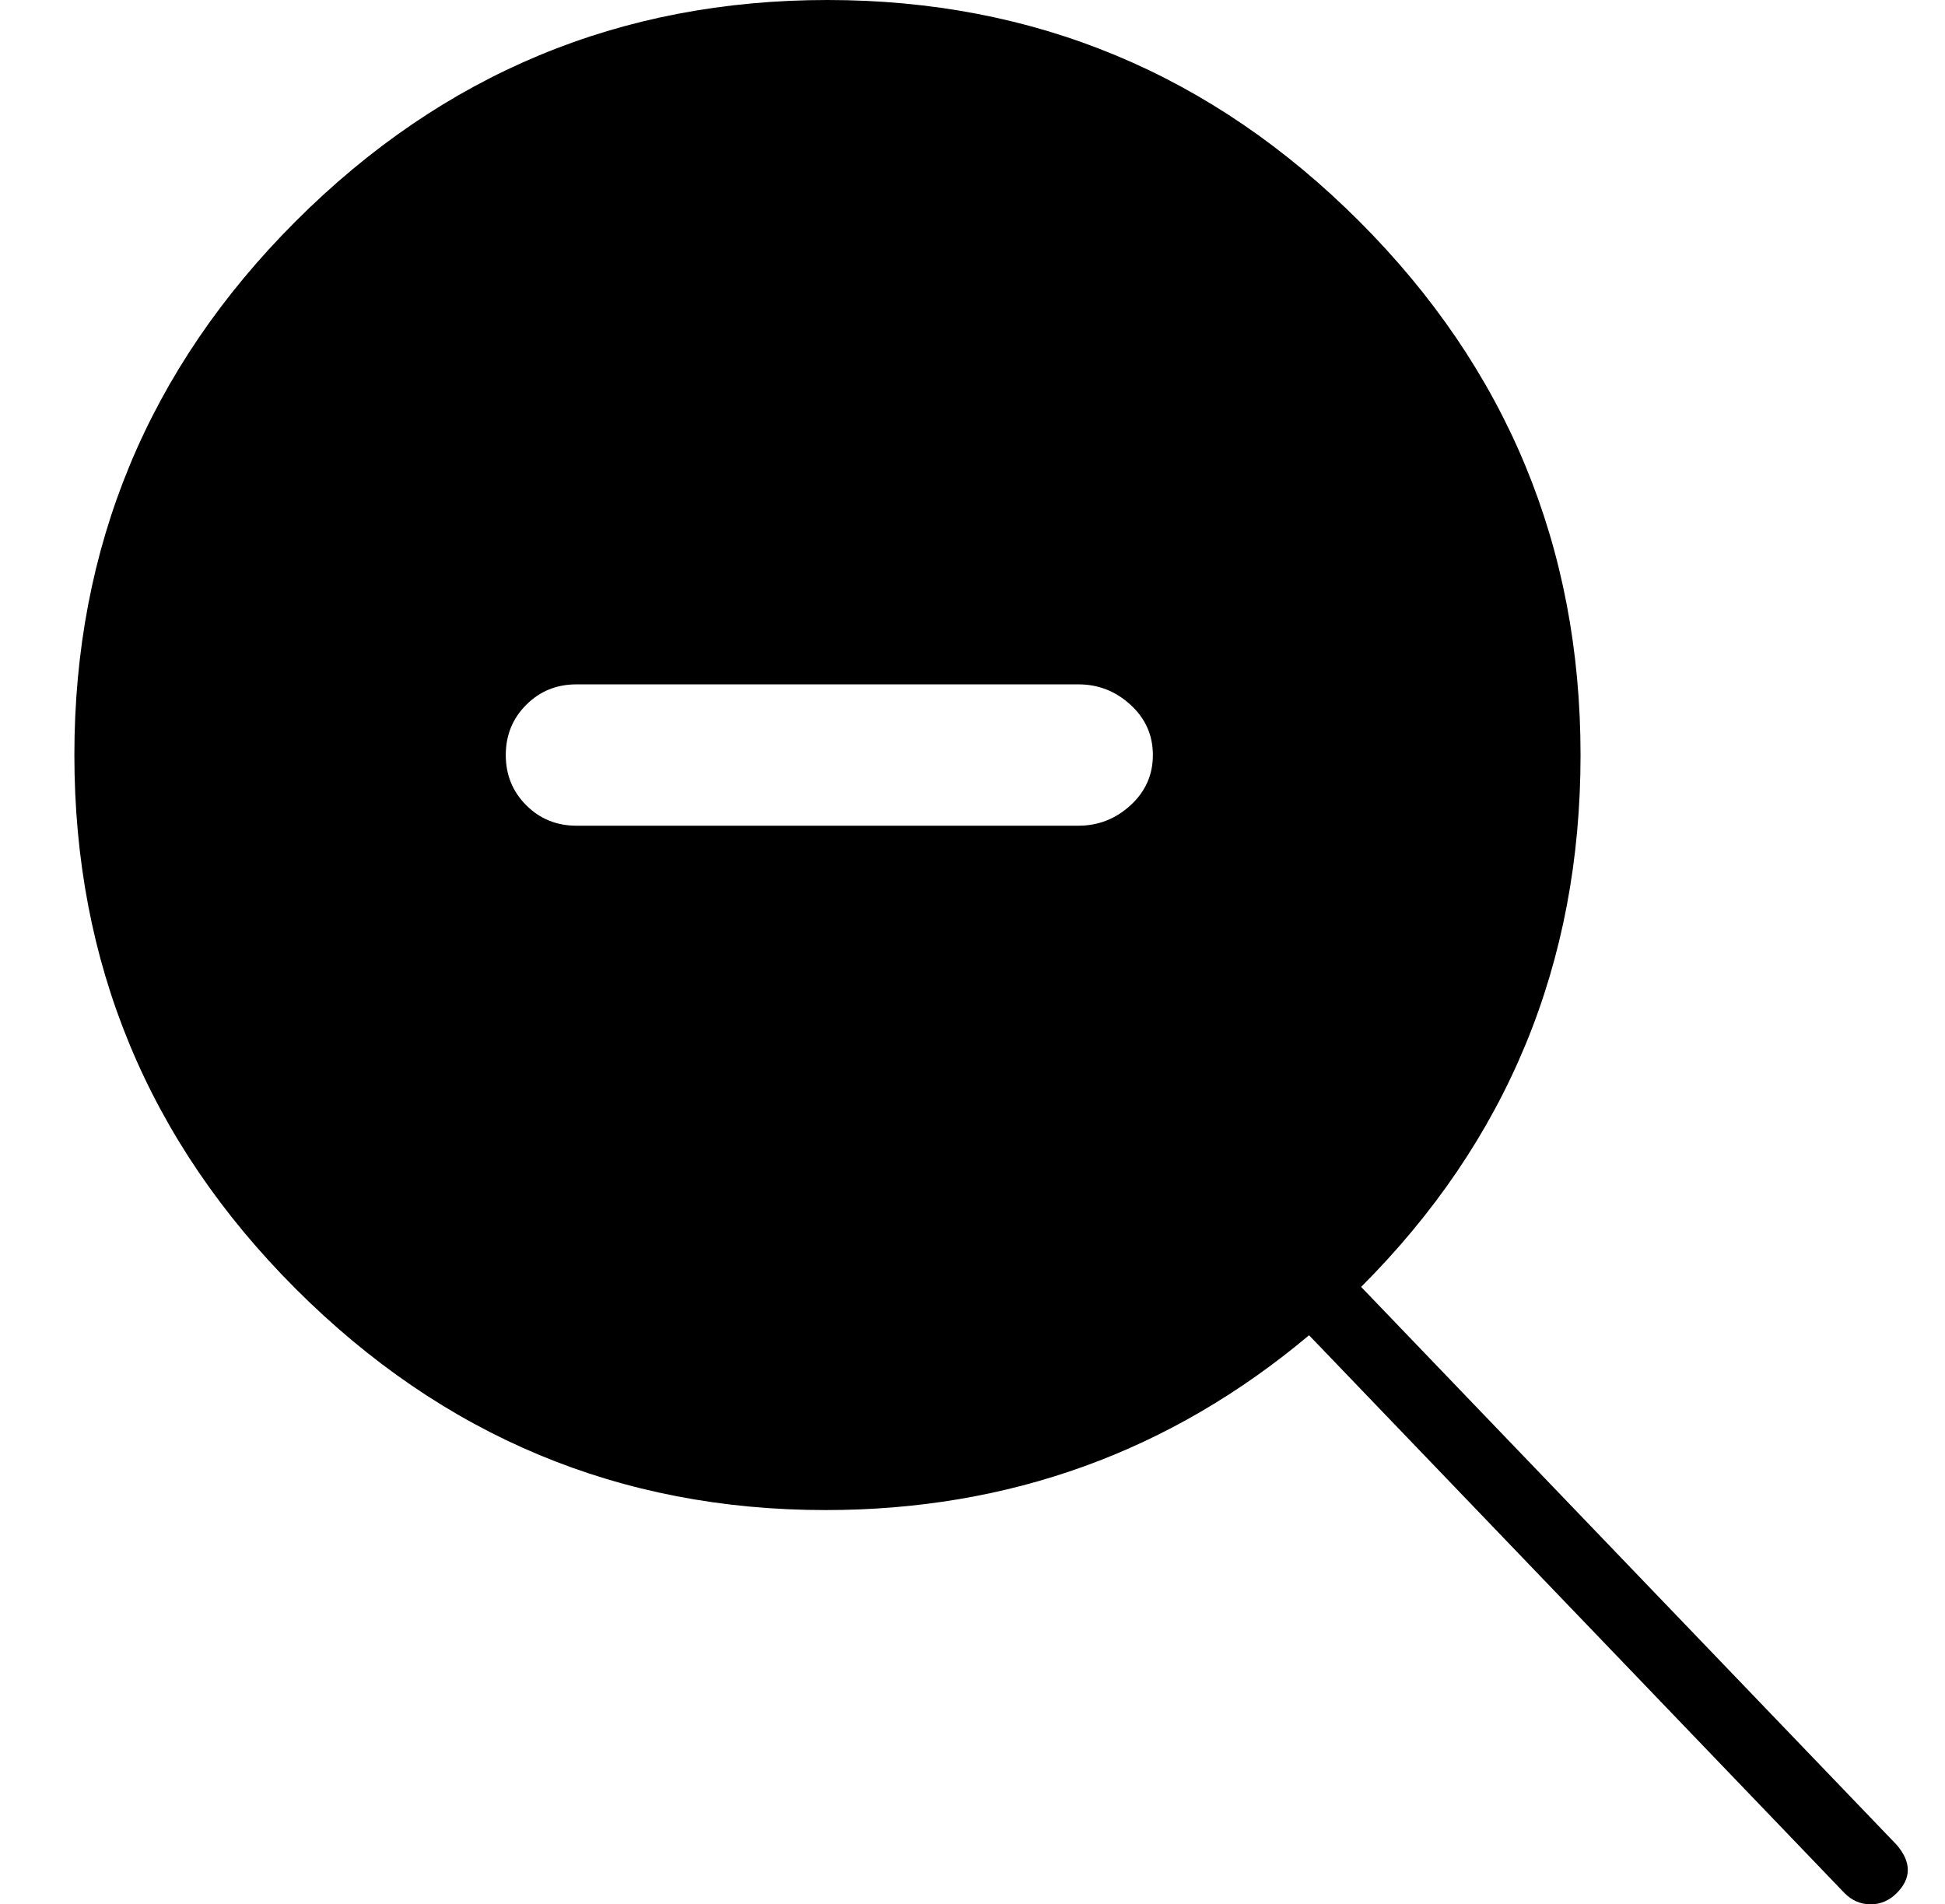 <?xml version="1.0" standalone="no"?>
<!DOCTYPE svg PUBLIC "-//W3C//DTD SVG 1.1//EN" "http://www.w3.org/Graphics/SVG/1.1/DTD/svg11.dtd" >
<svg xmlns="http://www.w3.org/2000/svg" xmlns:xlink="http://www.w3.org/1999/xlink" version="1.1" viewBox="-10 0 523 512">
  <g transform="matrix(1 0 0 -1 0 448)">
   <path fill="currentColor"
d="M500 -48q6 -7 0 -13q-3 -3 -7 -3t-7 3l-144 150q-56 -47 -130 -47q-83 0 -142.5 59.5t-59.5 143.5t59.5 143.5t143 59.5t143 -59.5t59.5 -143.5t-59 -143zM280 226q8 0 14 5.5t6 13.5t-6 13.5t-14 5.5h-135q-8 0 -13.5 -5.5t-5.5 -13.5t5.5 -13.5t13.5 -5.5h135z" />
  </g>

</svg>
